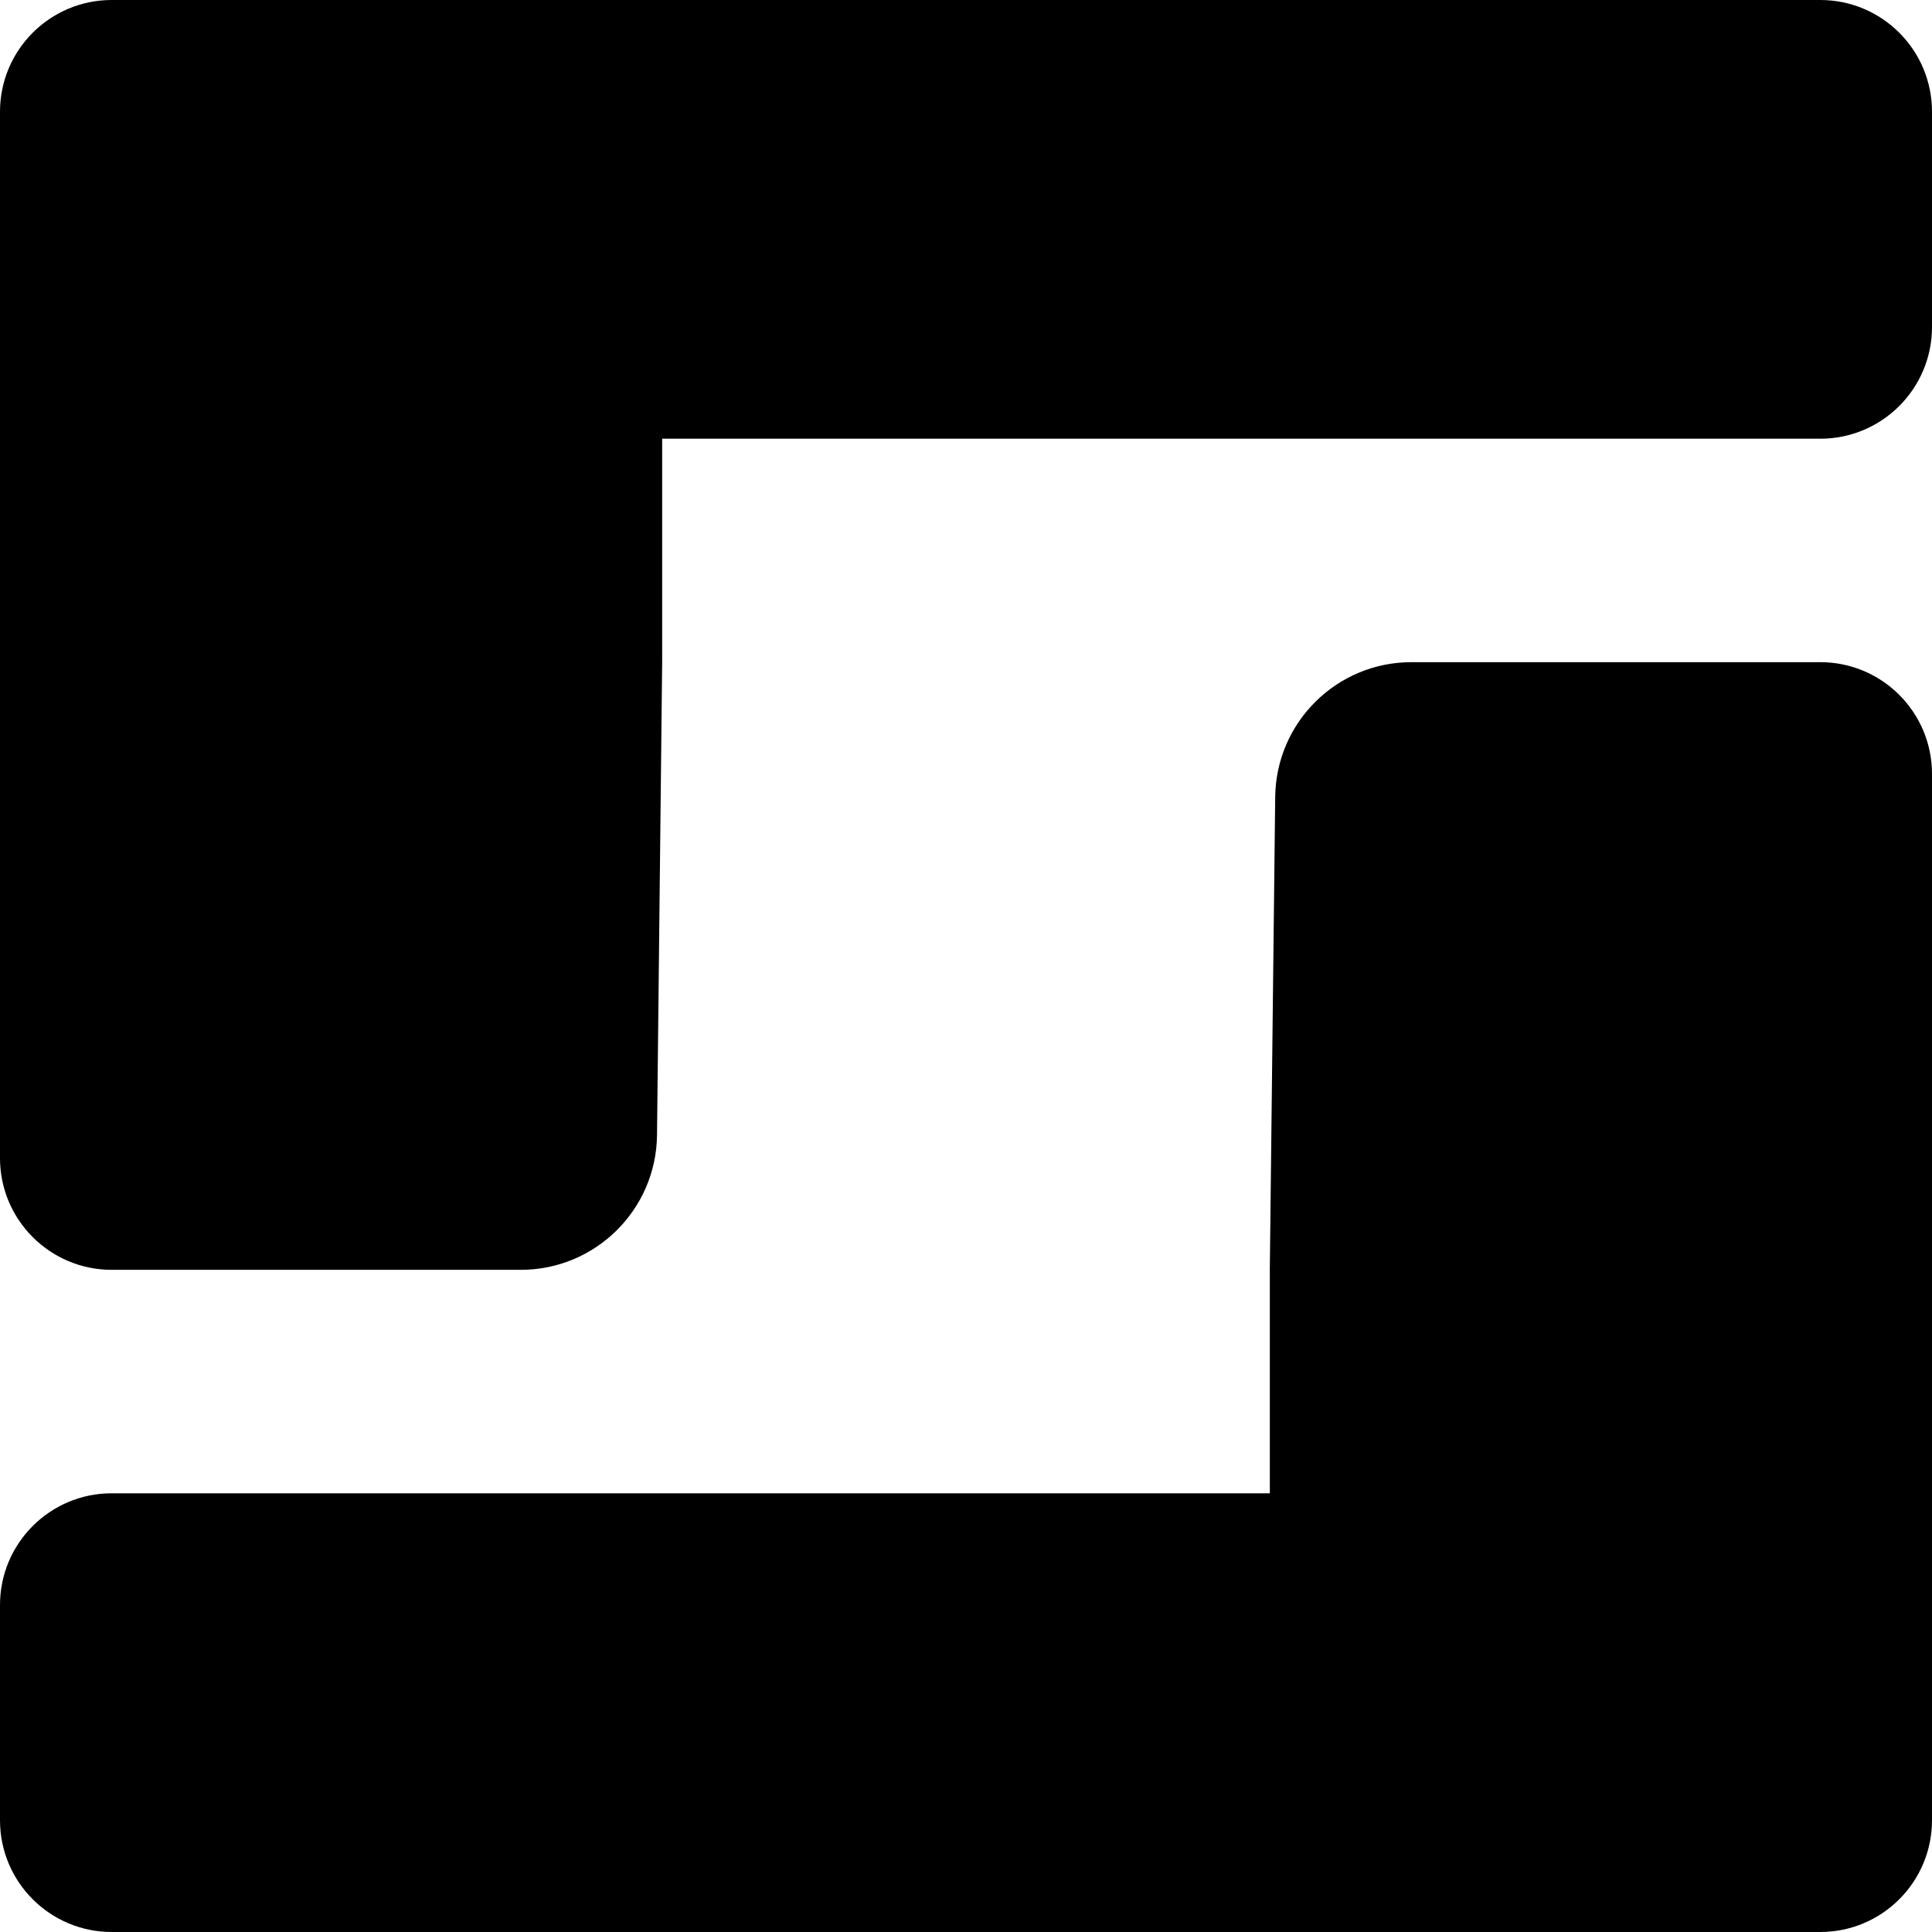 <?xml version="1.0" encoding="UTF-8"?>
<svg id="Layer_2" data-name="Layer 2" xmlns="http://www.w3.org/2000/svg" viewBox="0 0 709 709">
  <g id="tipos">
    <g>
      <path d="M466,466v82H41c-22.64,0-41,18.36-41,41v79c0,22.64,18.36,41,41,41H668c22.64,0,41-18.36,41-41V284c0-22.64-18.36-41-41-41h-150.03c-27.39,0-49.68,22.04-50,49.43l-1.98,173.57Z"/>
      <path d="M243,243v-82h425c22.64,0,41-18.36,41-41V41c0-22.64-18.36-41-41-41H41C18.36,0,0,18.36,0,41V425c0,22.64,18.36,41,41,41H191.11c27.4,0,49.7-22.05,50-49.45l1.89-173.55Z"/>
    </g>
  </g>
</svg>